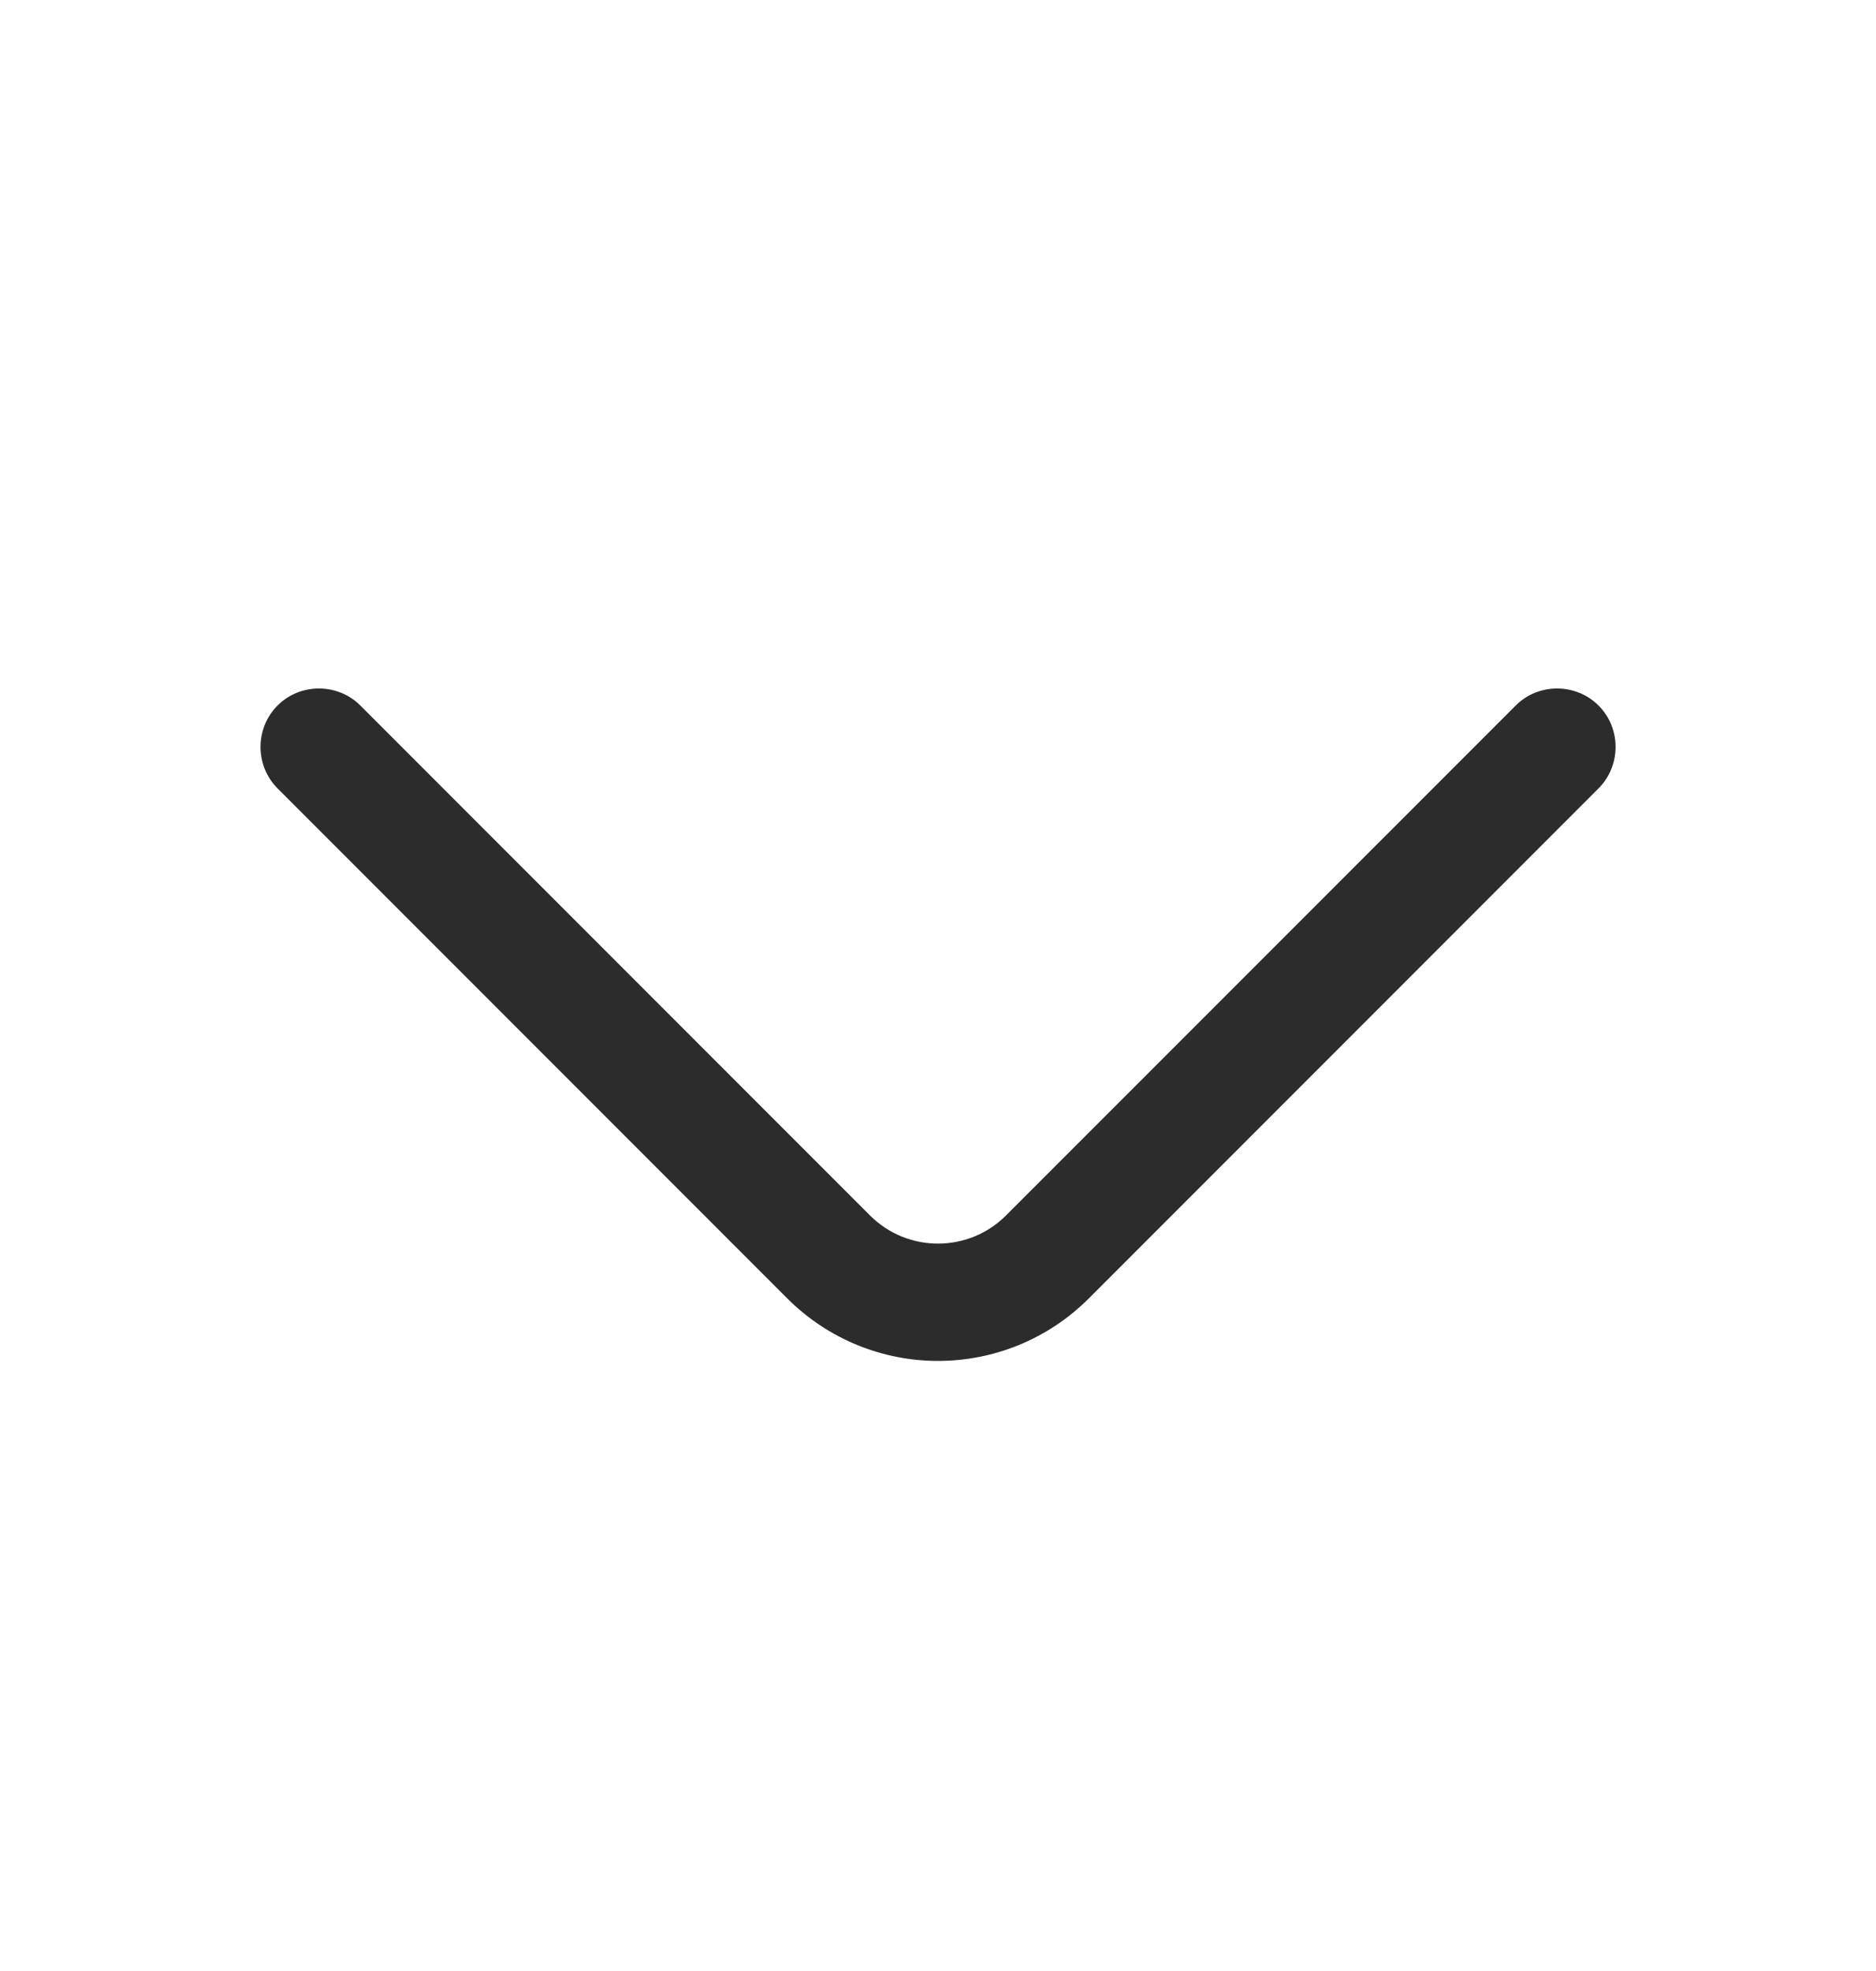 <svg width="20" height="21" viewBox="0 0 20 21" fill="none" xmlns="http://www.w3.org/2000/svg">
<path d="M10 14.5C9.417 14.5 8.834 14.275 8.392 13.833L2.959 8.4C2.717 8.158 2.717 7.758 2.959 7.517C3.2 7.275 3.6 7.275 3.842 7.517L9.275 12.95C9.675 13.35 10.325 13.35 10.725 12.95L16.159 7.517C16.4 7.275 16.8 7.275 17.042 7.517C17.284 7.758 17.284 8.158 17.042 8.4L11.609 13.833C11.167 14.275 10.584 14.5 10 14.5Z" fill="#2C2C2C"/>
</svg>
